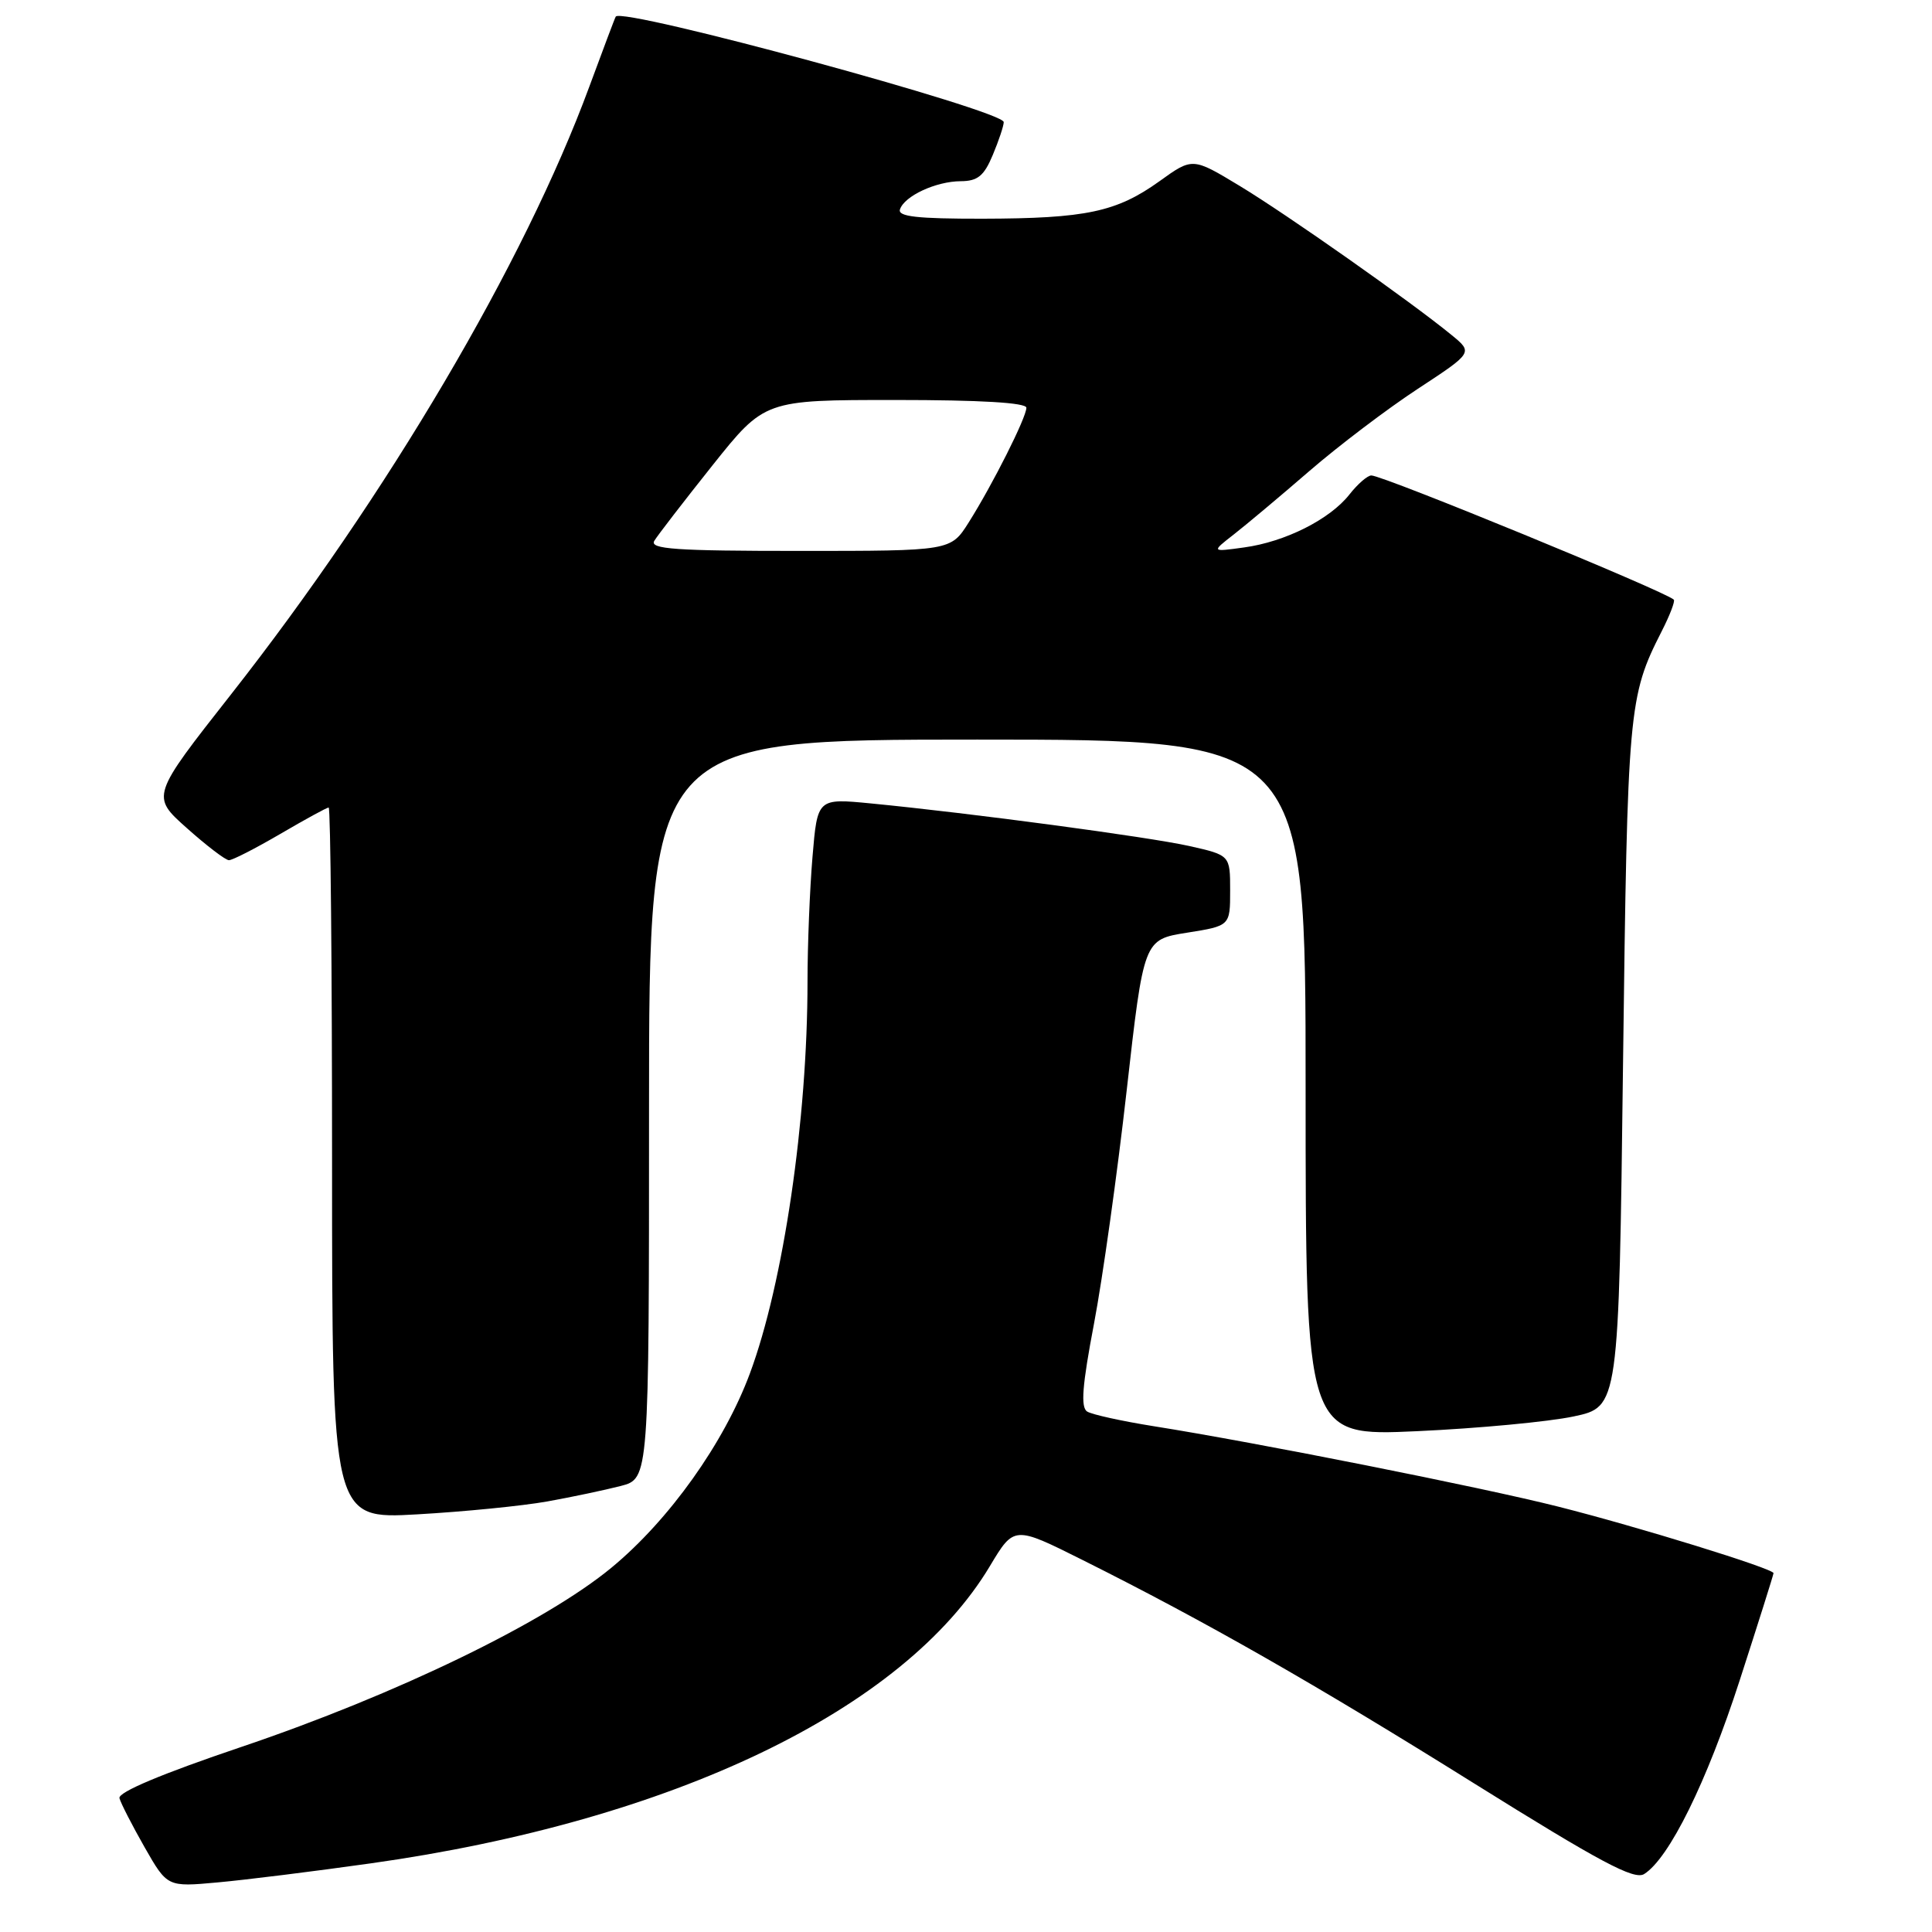 <?xml version="1.0" encoding="UTF-8" standalone="no"?>
<!DOCTYPE svg PUBLIC "-//W3C//DTD SVG 1.1//EN" "http://www.w3.org/Graphics/SVG/1.1/DTD/svg11.dtd" >
<svg xmlns="http://www.w3.org/2000/svg" xmlns:xlink="http://www.w3.org/1999/xlink" version="1.1" viewBox="0 0 256 256">
 <g >
 <path fill="currentColor"
d=" M 49.16 246.90 C 89.12 241.28 119.78 226.56 131.17 207.51 C 134.37 202.17 134.37 202.17 143.43 206.70 C 159.77 214.87 174.17 223.09 195.36 236.33 C 212.02 246.73 216.54 249.15 217.86 248.32 C 221.18 246.23 226.15 236.15 230.52 222.65 C 232.98 215.04 235.00 208.65 235.00 208.45 C 235.00 207.85 216.99 202.29 206.45 199.63 C 196.23 197.05 166.43 191.13 152.87 188.98 C 148.67 188.31 144.71 187.44 144.06 187.04 C 143.17 186.49 143.40 183.59 144.96 175.40 C 146.10 169.41 148.05 155.50 149.29 144.50 C 151.55 124.50 151.55 124.50 157.27 123.59 C 163.00 122.68 163.00 122.68 163.00 118.00 C 163.00 113.32 163.00 113.32 157.58 112.10 C 152.14 110.89 128.69 107.75 115.41 106.46 C 108.31 105.77 108.31 105.77 107.66 113.54 C 107.30 117.81 107.00 125.24 107.00 130.04 C 107.00 148.32 103.81 170.04 99.36 182.00 C 95.95 191.19 88.68 201.40 81.04 207.71 C 72.26 214.97 52.50 224.54 32.00 231.47 C 21.43 235.04 15.62 237.48 15.83 238.27 C 16.01 238.95 17.51 241.87 19.16 244.77 C 22.17 250.04 22.17 250.04 28.83 249.43 C 32.50 249.10 41.65 247.96 49.16 246.90 Z  M 72.52 198.95 C 75.81 198.36 80.19 197.43 82.25 196.90 C 86.00 195.92 86.00 195.92 86.00 146.96 C 86.00 98.00 86.00 98.00 129.50 98.00 C 173.00 98.00 173.00 98.00 173.00 144.16 C 173.00 190.31 173.00 190.31 187.75 189.64 C 195.86 189.27 205.20 188.39 208.50 187.69 C 214.50 186.42 214.50 186.42 215.06 140.96 C 215.65 93.78 215.78 92.31 220.18 83.65 C 221.26 81.54 221.98 79.65 221.79 79.46 C 220.71 78.38 183.26 63.00 181.71 63.00 C 181.20 63.00 179.89 64.14 178.80 65.53 C 176.21 68.82 170.29 71.80 164.84 72.54 C 160.50 73.14 160.50 73.14 163.48 70.82 C 165.12 69.54 169.62 65.77 173.48 62.43 C 177.34 59.09 183.80 54.19 187.84 51.54 C 195.19 46.72 195.19 46.72 192.34 44.39 C 186.98 39.99 170.50 28.40 164.26 24.63 C 158.02 20.86 158.02 20.86 153.64 24.01 C 147.95 28.09 143.91 28.95 130.17 28.98 C 121.54 28.99 118.93 28.70 119.25 27.75 C 119.83 25.97 124.01 24.03 127.30 24.01 C 129.55 24.00 130.39 23.31 131.55 20.53 C 132.35 18.62 133.00 16.67 133.00 16.18 C 133.00 14.65 82.40 0.89 81.59 2.20 C 81.48 2.36 79.91 6.55 78.08 11.50 C 69.49 34.81 51.30 65.67 30.62 92.00 C 20.01 105.50 20.01 105.50 24.76 109.73 C 27.37 112.06 29.87 113.97 30.33 113.98 C 30.79 113.99 33.85 112.42 37.14 110.50 C 40.42 108.58 43.31 107.00 43.55 107.00 C 43.80 107.00 44.00 128.22 44.00 154.15 C 44.00 201.30 44.00 201.30 55.27 200.66 C 61.47 200.31 69.23 199.54 72.52 198.95 Z  M 86.70 71.66 C 87.14 70.93 90.61 66.43 94.41 61.66 C 101.32 53.00 101.32 53.00 118.66 53.00 C 129.93 53.00 136.00 53.36 136.00 54.03 C 136.00 55.32 131.53 64.20 128.35 69.24 C 125.97 73.00 125.97 73.00 105.94 73.00 C 89.49 73.00 86.04 72.76 86.70 71.66 Z "/>
</g>
</svg>